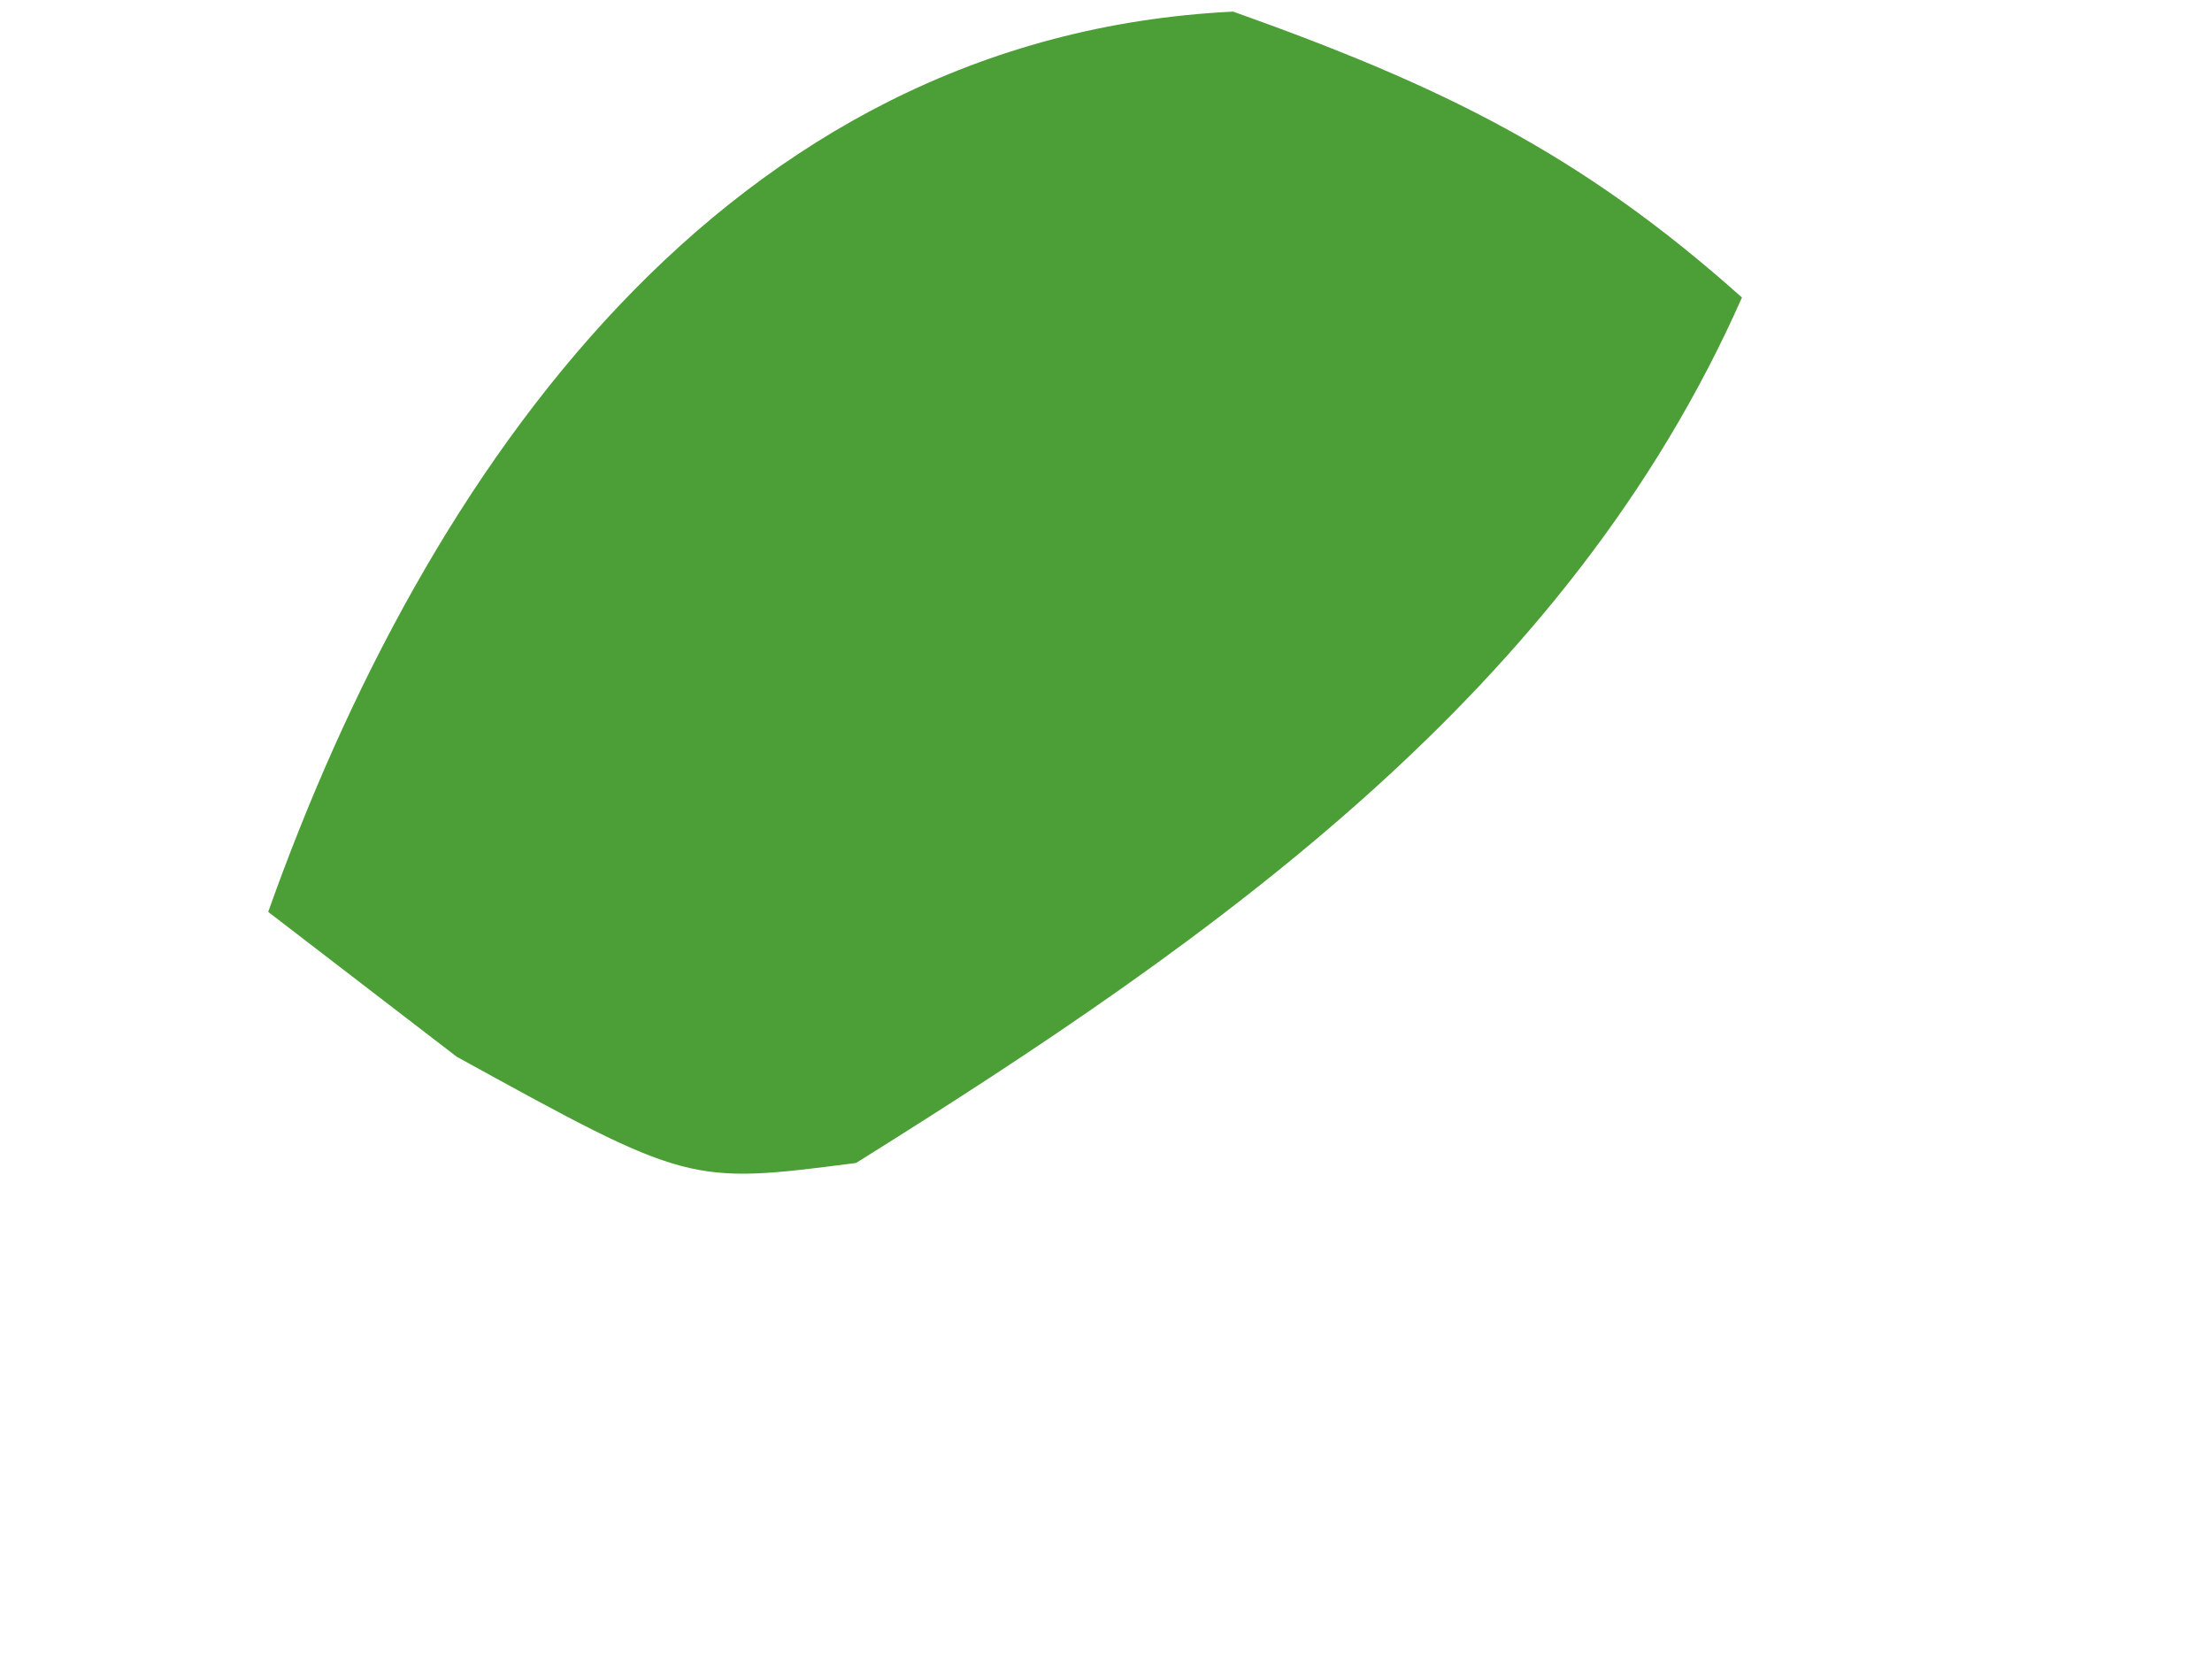 <svg width="4" height="3" viewBox="0 0 4 3" fill="none" xmlns="http://www.w3.org/2000/svg">
<path d="M2.23 0.021C2.606 0.155 2.858 0.277 3.15 0.538C2.836 1.248 2.203 1.694 1.548 2.103C1.246 2.142 1.246 2.142 0.826 1.911C0.713 1.824 0.601 1.738 0.485 1.649C0.769 0.85 1.312 0.066 2.23 0.021Z" fill="#4C9E36"/>
</svg>

